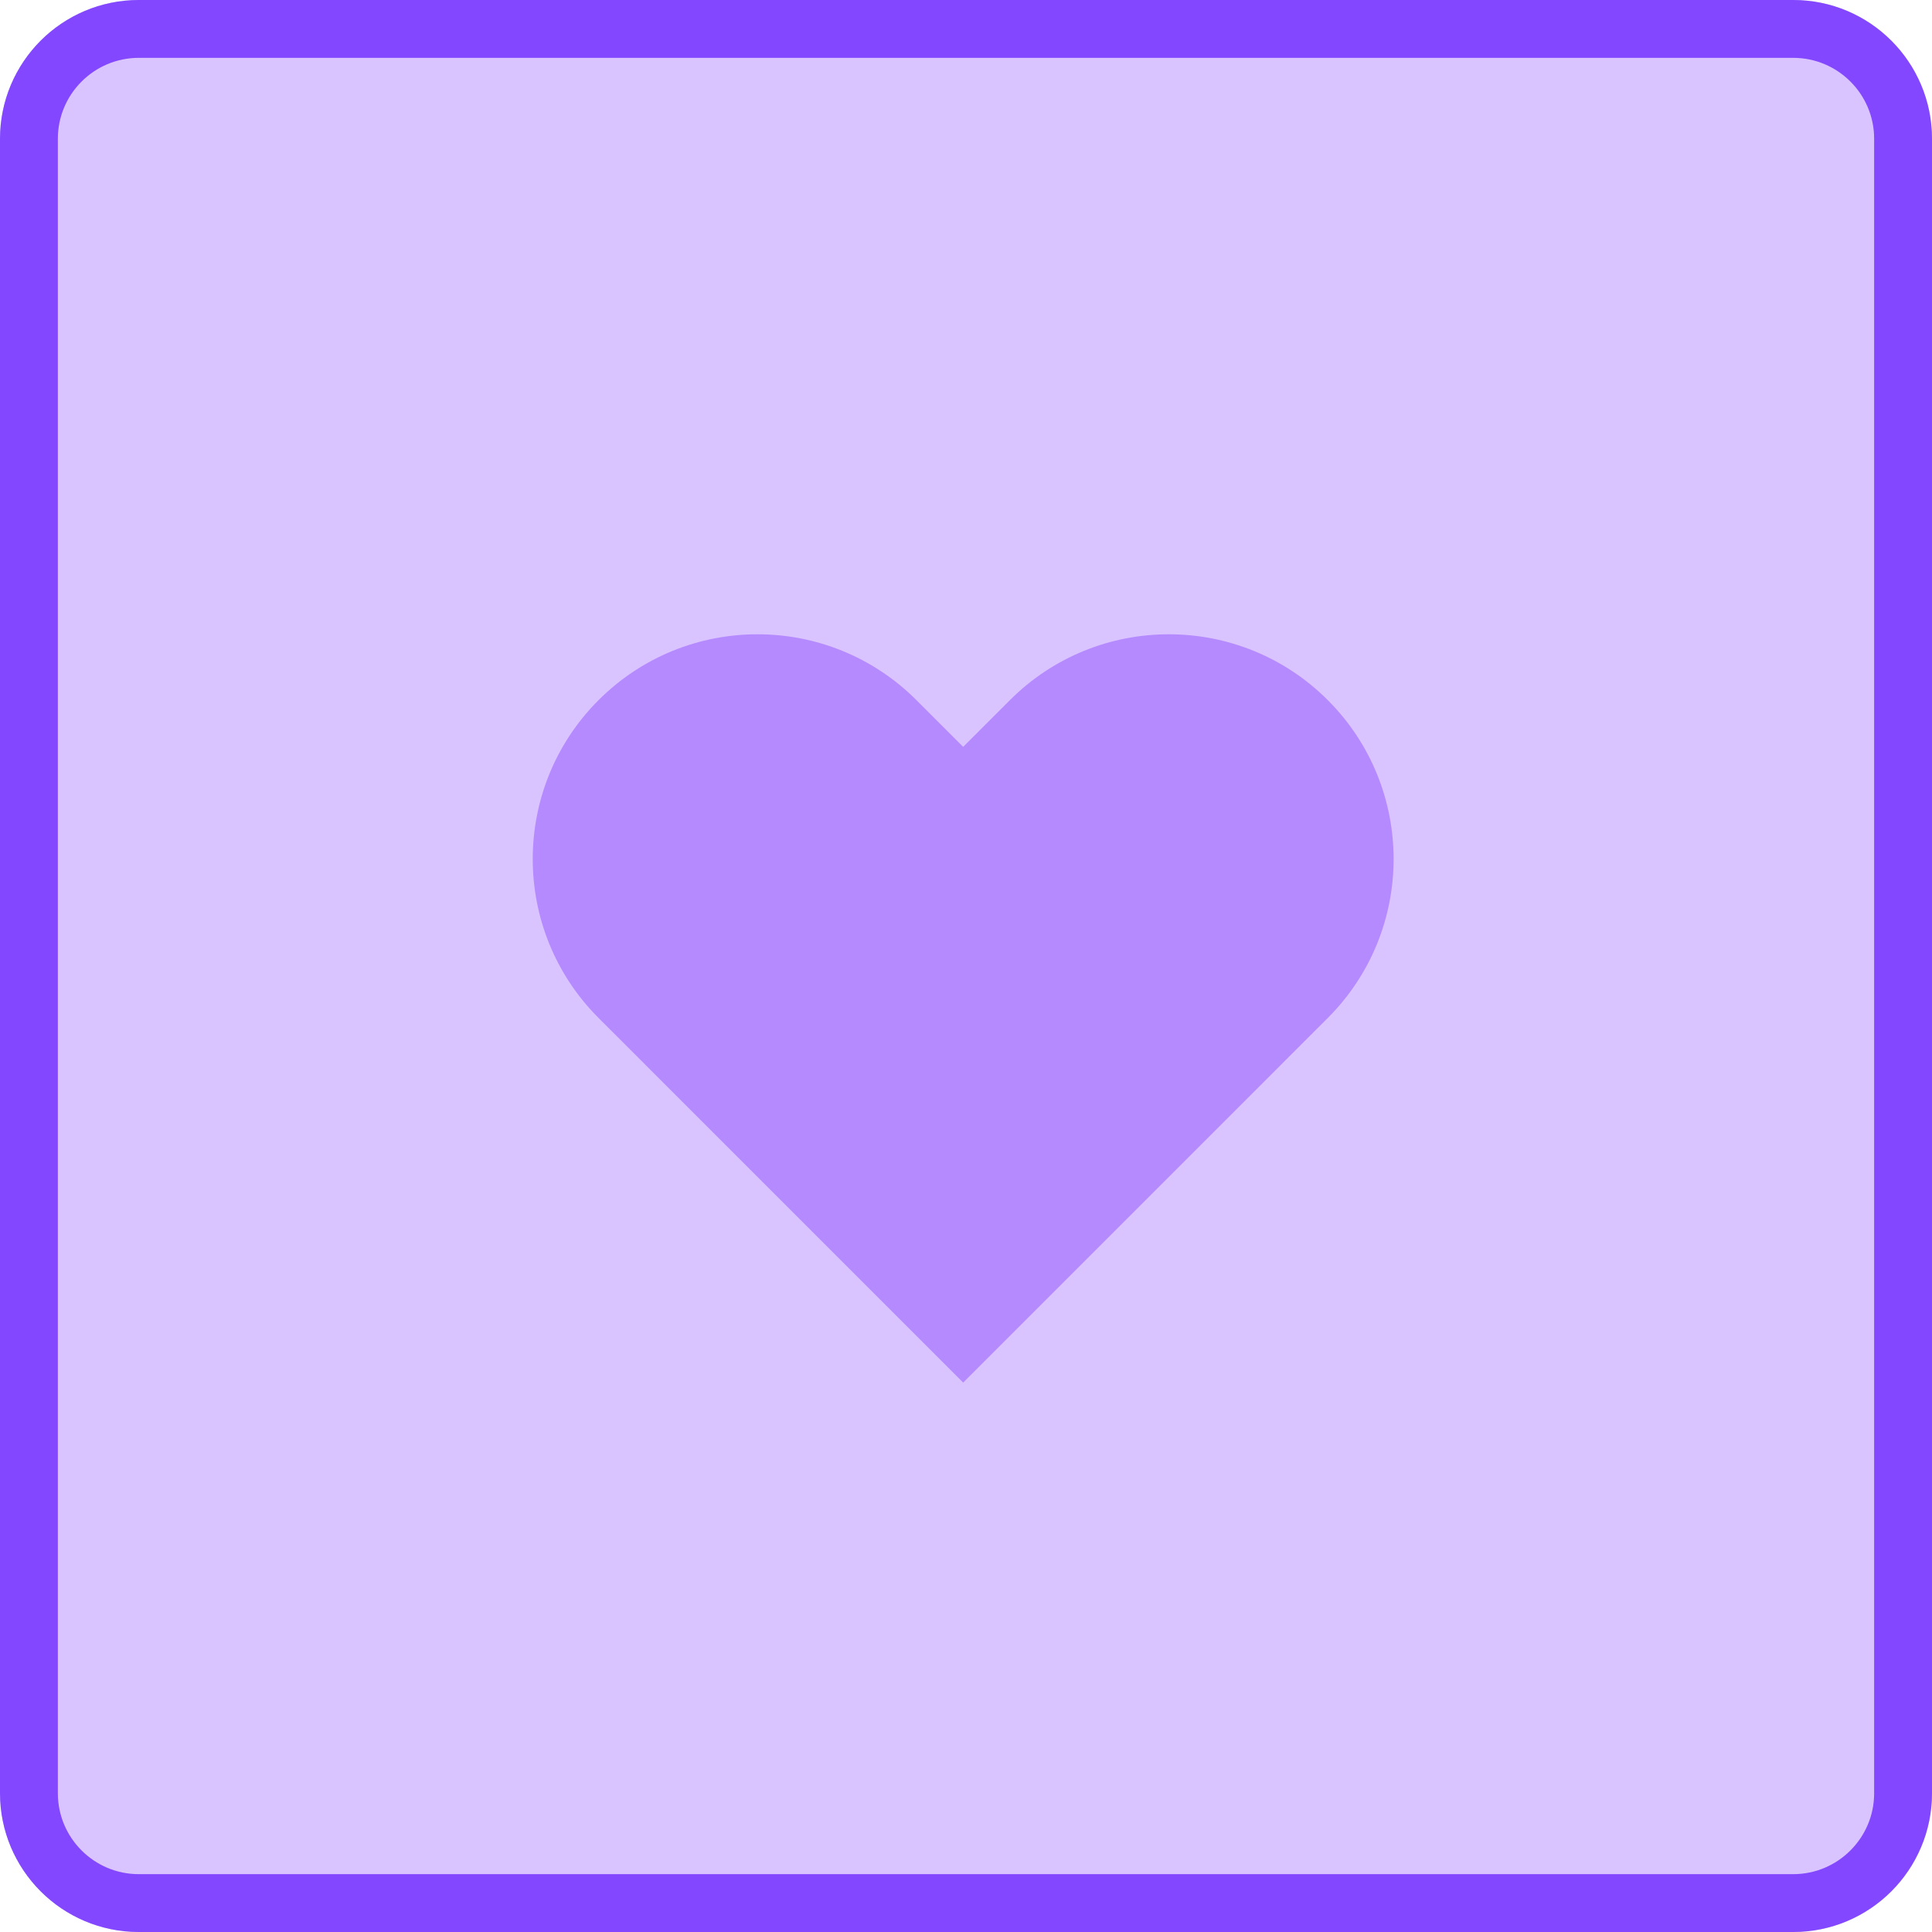 <svg width="167" height="167" viewBox="0 0 167 167" fill="none" xmlns="http://www.w3.org/2000/svg">
<g clip-path="url(#clip0_1059_6312)">
<path fill-rule="evenodd" clip-rule="evenodd" d="M51.738 60.517C44.151 68.104 44.151 80.406 51.738 87.993L55.779 92.033L55.779 92.034L83.255 119.51L83.255 119.51L83.255 119.51L110.731 92.034L110.731 92.033L114.772 87.993C122.359 80.406 122.359 68.104 114.772 60.517C107.184 52.929 94.883 52.929 87.295 60.517L83.255 64.557L79.214 60.517C71.627 52.929 59.325 52.929 51.738 60.517Z" fill="#B68BFF"/>
<rect width="167" height="167" fill="#B68BFF" fill-opacity="0.5"/>
</g>
<path d="M12 2.5H155C160.247 2.5 164.5 6.753 164.5 12V155C164.5 160.247 160.247 164.5 155 164.5H12C6.753 164.5 2.5 160.247 2.5 155V12C2.5 6.753 6.753 2.5 12 2.5Z" stroke="#8247FF" stroke-width="5"/>
<defs>
<clipPath id="clip0_1059_6312">
<path d="M0 12C0 5.373 5.373 0 12 0H155C161.627 0 167 5.373 167 12V155C167 161.627 161.627 167 155 167H12C5.373 167 0 161.627 0 155V12Z" fill="white"/>
</clipPath>
</defs>
</svg>

